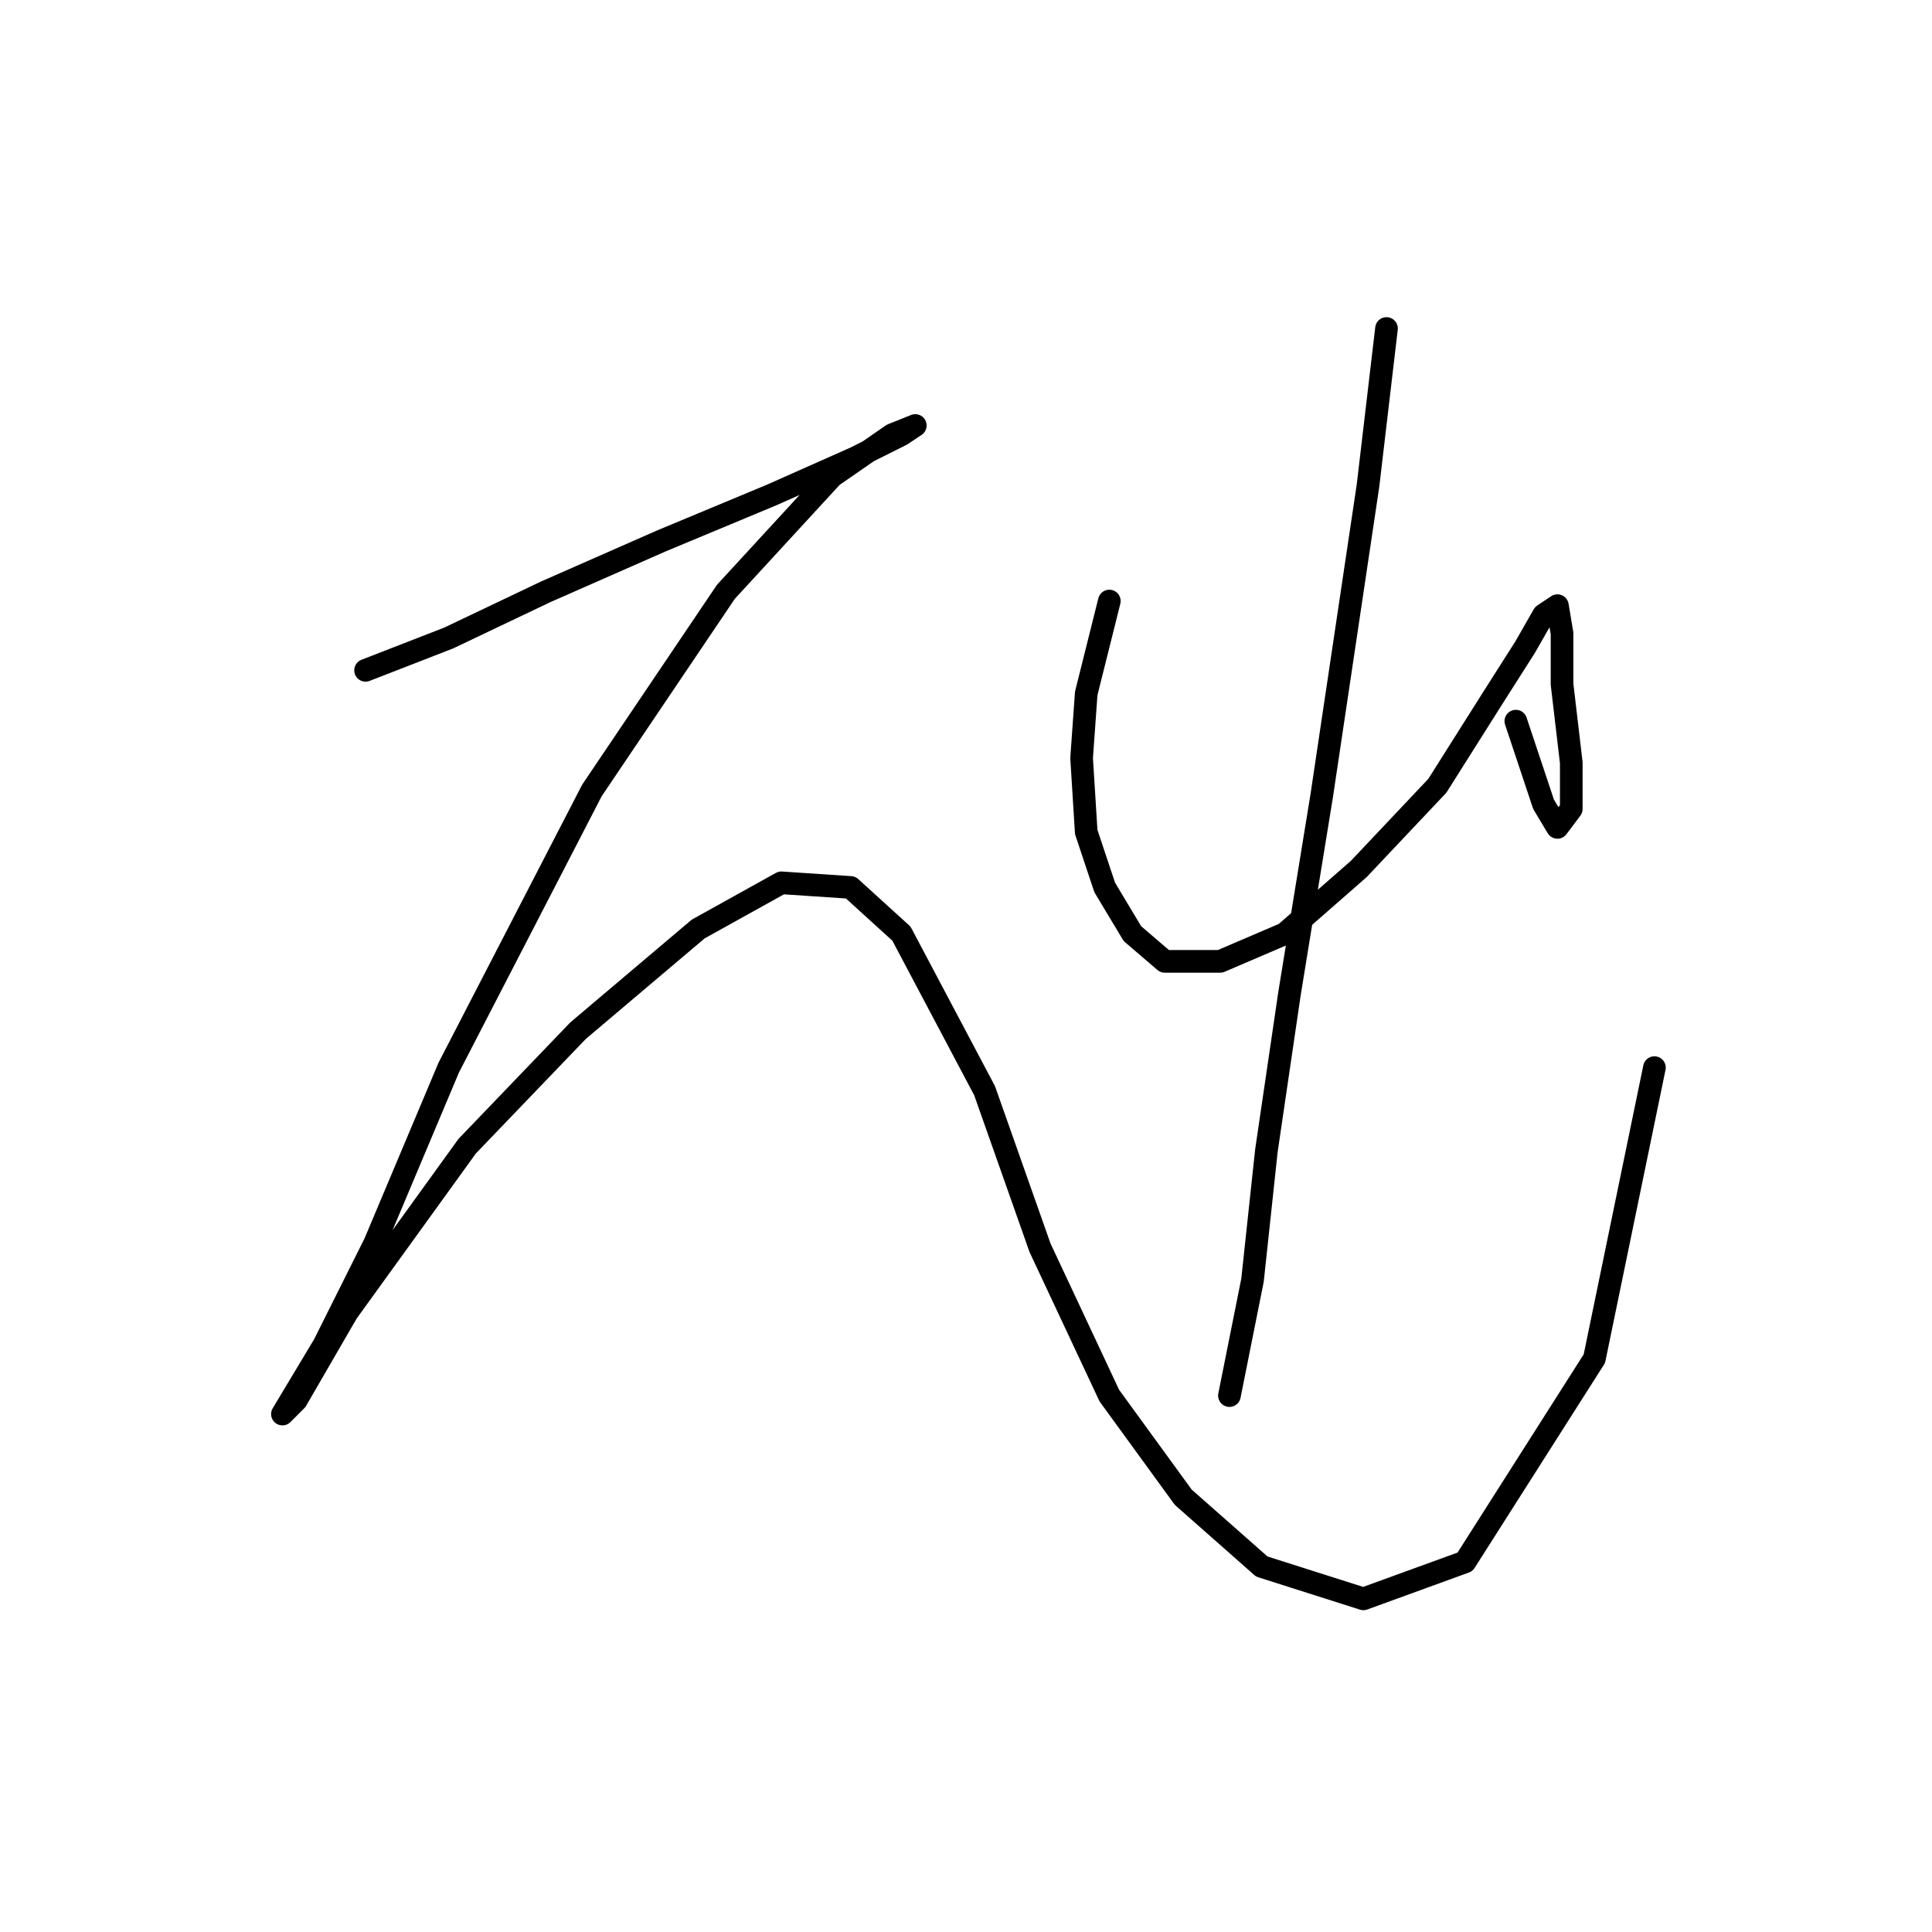 <?xml version="1.0" standalone="no"?>
    <svg width="256" height="256" xmlns="http://www.w3.org/2000/svg" version="1.1">
    <polyline stroke="black" stroke-width="3" stroke-linecap="round" fill="transparent" stroke-linejoin="round" points="48.441 88.822 59.459 84.537 72.313 78.416 87.616 71.683 102.307 65.562 113.325 60.665 119.446 57.604 121.282 56.38 118.222 57.604 110.264 63.113 96.186 78.416 78.434 104.737 59.459 141.464 49.665 164.724 42.932 178.191 39.259 184.312 37.423 187.372 39.259 185.536 45.992 173.906 61.907 151.87 76.598 136.567 92.513 123.1 103.531 116.979 112.713 117.591 119.446 123.713 130.464 144.524 137.809 165.336 146.991 184.924 156.785 198.39 167.191 207.572 180.657 211.857 194.124 206.96 211.263 180.027 219.22 141.464 219.22 141.464 " />
        <polyline stroke="black" stroke-width="3" stroke-linecap="round" fill="transparent" stroke-linejoin="round" points="146.991 79.64 143.93 91.883 143.318 100.452 143.93 110.246 146.379 117.591 150.052 123.713 154.336 127.385 161.682 127.385 170.251 123.713 180.045 115.143 190.451 104.125 197.796 92.495 202.081 85.762 204.53 81.477 206.366 80.253 206.978 83.925 206.978 90.658 208.202 101.064 208.202 107.186 206.366 109.634 204.53 106.573 200.857 95.555 200.857 95.555 " />
        <polyline stroke="black" stroke-width="3" stroke-linecap="round" fill="transparent" stroke-linejoin="round" points="183.718 43.526 181.269 64.338 175.148 105.349 170.863 131.67 167.803 152.482 165.966 169.621 162.906 184.924 162.906 184.924 " />
        </svg>